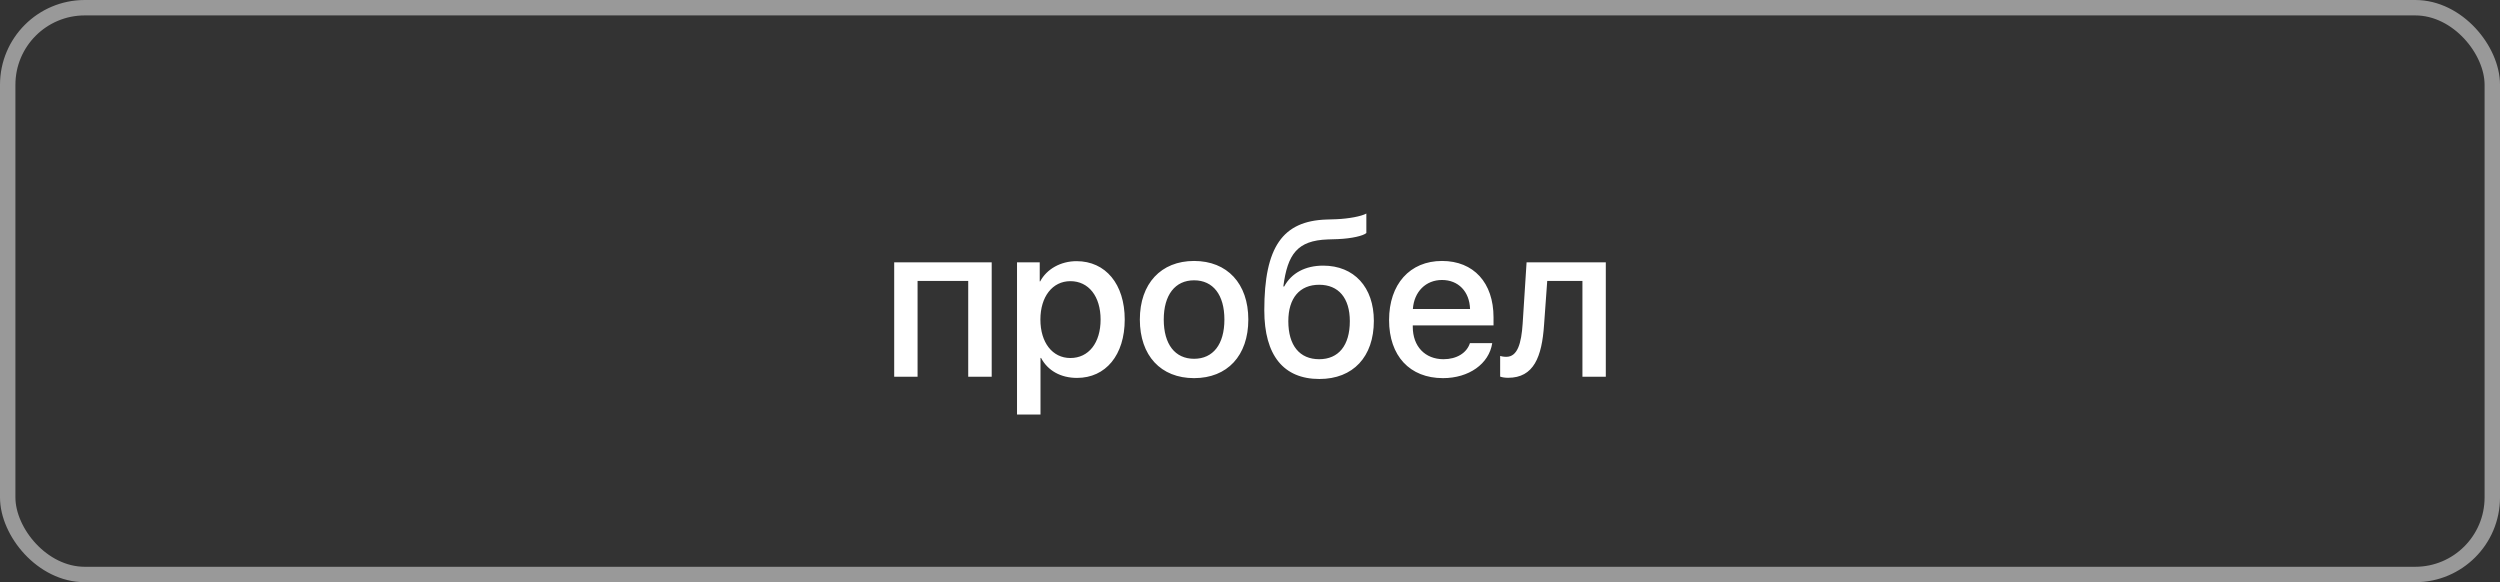 <?xml version="1.0" encoding="UTF-8"?>
<svg width="146px" height="34px" viewBox="0 0 146 34" version="1.1" xmlns="http://www.w3.org/2000/svg" xmlns:xlink="http://www.w3.org/1999/xlink">
    <rect x="0" y="0" width="146" height="34" fill="#333333" stroke="none"/>
    <!-- Generator: Sketch 52.6 (67491) - http://www.bohemiancoding.com/sketch -->
    <title>space</title>
    <desc>Created with Sketch.</desc>
    <g id="New-Menu" stroke="none" stroke-width="1" fill="none" fill-rule="evenodd">
        <g id="Player-Desktop-Hot-Keys-Copy" transform="translate(-376, -316)">
            <g id="Group-7" transform="translate(31, 39)">
                <g id="Group-6" transform="translate(170, 277)">
                    <g id="Group-2-Copy" transform="translate(175, 0)">
                        <g id="space">
                            <rect id="Rectangle-7-Copy" stroke="#FFFFFF" stroke-width="0.9" opacity="0.503" fill-rule="nonzero" x="0.45" y="0.45" width="145.1" height="33.1" rx="4.5"></rect>
                            <path d="M56.544,22 L56.544,16.408 L53.586,16.408 L53.586,22 L52.221,22 L52.221,15.322 L57.915,15.322 L57.915,22 L56.544,22 Z M62.872,15.252 C64.567,15.252 65.684,16.592 65.684,18.661 C65.684,20.737 64.573,22.07 62.898,22.07 C61.946,22.07 61.19,21.645 60.797,20.902 L60.765,20.902 L60.765,24.209 L59.394,24.209 L59.394,15.322 L60.72,15.322 L60.72,16.433 L60.746,16.433 C61.127,15.716 61.939,15.252 62.872,15.252 Z M62.51,20.908 C63.577,20.908 64.275,20.026 64.275,18.661 C64.275,17.309 63.577,16.42 62.51,16.42 C61.463,16.42 60.759,17.328 60.759,18.661 C60.759,20.007 61.463,20.908 62.51,20.908 Z M69.734,22.083 C67.792,22.083 66.567,20.769 66.567,18.661 C66.567,16.56 67.804,15.24 69.734,15.24 C71.67,15.24 72.902,16.56 72.902,18.661 C72.902,20.769 71.677,22.083 69.734,22.083 Z M69.734,20.953 C70.845,20.953 71.505,20.108 71.505,18.661 C71.505,17.22 70.845,16.37 69.734,16.37 C68.623,16.37 67.963,17.227 67.963,18.661 C67.963,20.108 68.623,20.953 69.734,20.953 Z M77.053,22.133 C74.965,22.133 73.835,20.762 73.835,18.122 C73.835,14.415 74.914,12.91 77.453,12.821 L78.05,12.802 C78.767,12.771 79.49,12.637 79.795,12.472 L79.795,13.608 C79.624,13.767 78.945,13.932 78.126,13.964 L77.542,13.983 C75.758,14.046 75.193,14.846 74.946,16.731 L74.996,16.731 C75.422,15.944 76.228,15.513 77.275,15.513 C79.078,15.513 80.233,16.77 80.233,18.737 C80.233,20.838 79.021,22.133 77.053,22.133 Z M77.04,20.978 C78.17,20.978 78.83,20.178 78.83,18.756 C78.83,17.404 78.17,16.63 77.04,16.63 C75.904,16.63 75.238,17.404 75.238,18.756 C75.238,20.178 75.898,20.978 77.04,20.978 Z M84.213,16.351 C83.267,16.351 82.582,17.036 82.512,18.045 L85.851,18.045 C85.819,17.023 85.165,16.351 84.213,16.351 Z M85.844,20.039 L87.146,20.039 C86.962,21.251 85.781,22.083 84.27,22.083 C82.328,22.083 81.122,20.781 81.122,18.693 C81.122,16.598 82.334,15.24 84.213,15.24 C86.06,15.24 87.222,16.509 87.222,18.534 L87.222,19.004 L82.506,19.004 L82.506,19.086 C82.506,20.229 83.223,20.978 84.302,20.978 C85.064,20.978 85.66,20.616 85.844,20.039 Z M90.174,18.959 C90.047,20.851 89.571,22.063 88.073,22.063 C87.85,22.063 87.692,22.025 87.609,21.994 L87.609,20.788 C87.673,20.807 87.8,20.838 87.971,20.838 C88.618,20.838 88.847,20.064 88.923,18.902 L89.152,15.322 L93.779,15.322 L93.779,22 L92.414,22 L92.414,16.408 L90.358,16.408 L90.174,18.959 Z" id="пробел" fill="#FFFFFF"></path>
                        </g>
                    </g>
                </g>
            </g>
        </g>
    </g>
</svg>
